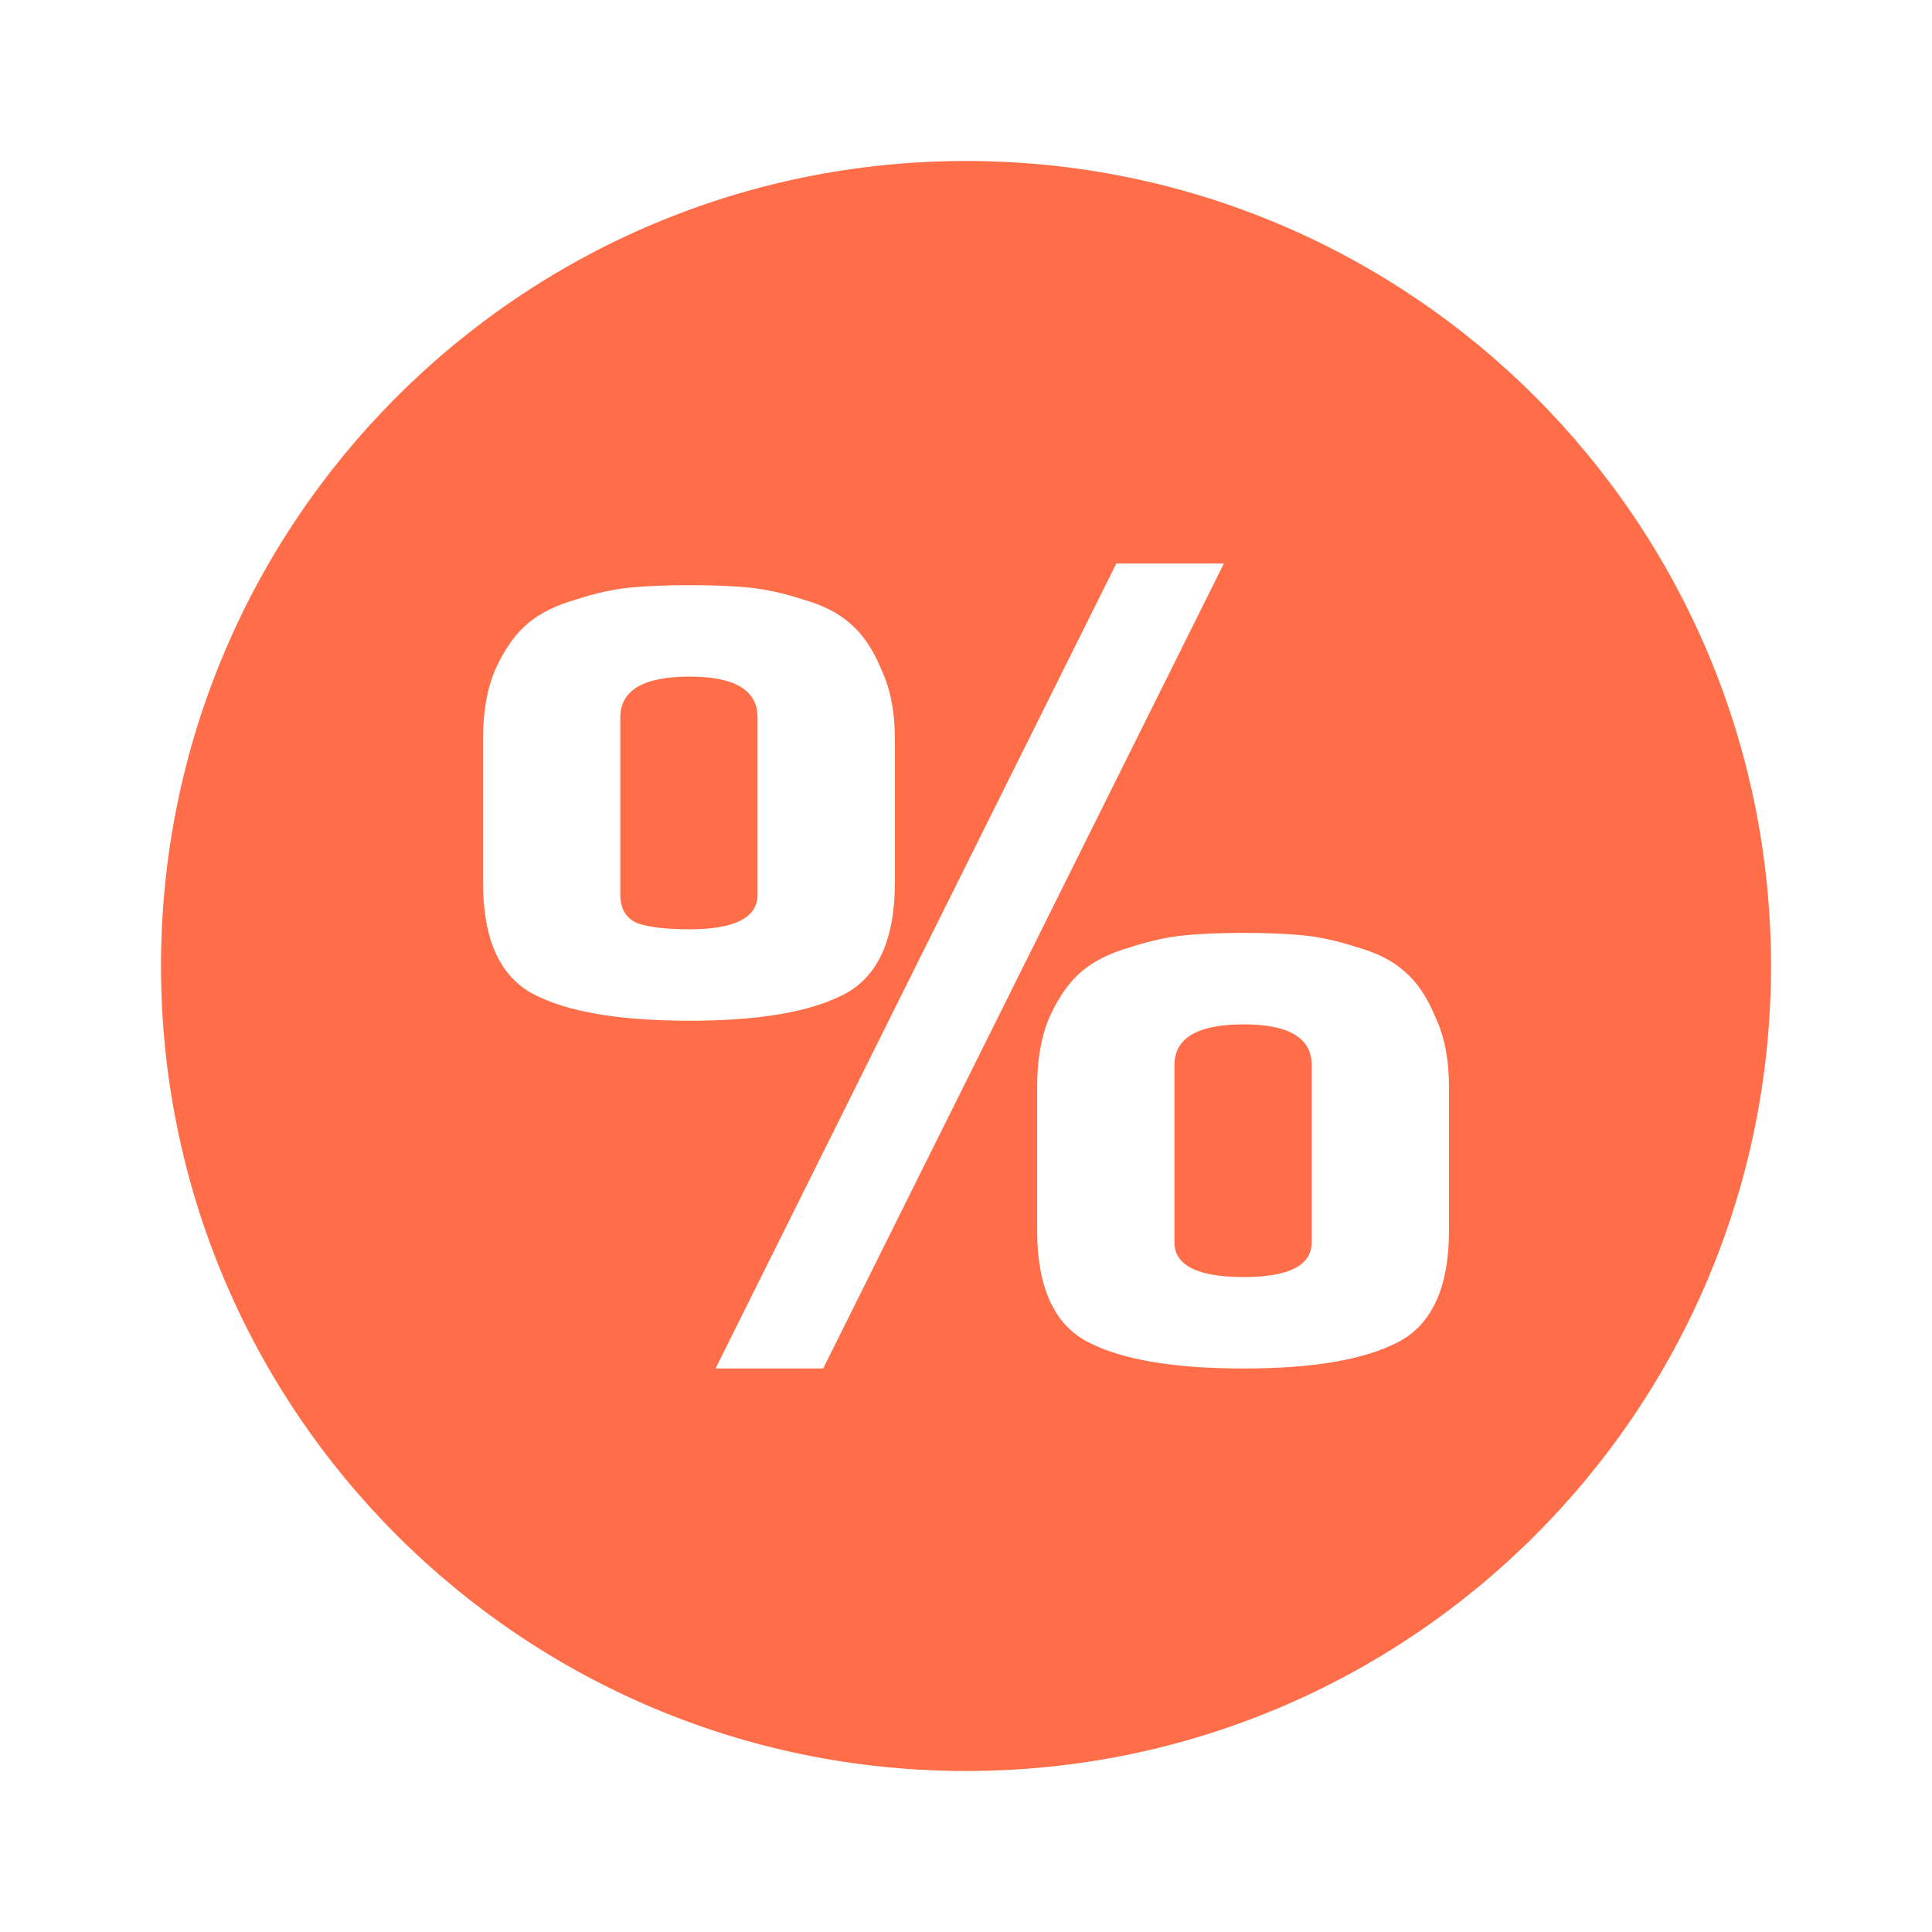 <svg width="48" height="48" viewBox="0 0 48 48" fill="none" xmlns="http://www.w3.org/2000/svg">
<path fill-rule="evenodd" clip-rule="evenodd" d="M24 44C35.046 44 44 35.046 44 24C44 12.954 35.046 4 24 4C12.954 4 4 12.954 4 24C4 35.046 12.954 44 24 44ZM36 30.562V27.005C36 26.327 35.887 25.749 35.662 25.271C35.457 24.772 35.201 24.394 34.894 24.134C34.607 23.875 34.218 23.676 33.726 23.537C33.234 23.377 32.784 23.277 32.374 23.238C31.964 23.198 31.473 23.178 30.899 23.178C30.325 23.178 29.834 23.198 29.424 23.238C29.014 23.277 28.563 23.377 28.072 23.537C27.58 23.676 27.18 23.875 26.873 24.134C26.566 24.394 26.3 24.772 26.074 25.271C25.869 25.749 25.767 26.327 25.767 27.005V30.562C25.767 31.977 26.187 32.904 27.027 33.342C27.867 33.781 29.157 34 30.899 34C32.62 34 33.9 33.781 34.74 33.342C35.58 32.904 36 31.977 36 30.562ZM20.451 34L30.407 14H27.734L17.777 34H20.451ZM22.233 21.922V18.365C22.233 17.687 22.12 17.109 21.895 16.631C21.69 16.133 21.434 15.754 21.127 15.495C20.84 15.236 20.451 15.036 19.959 14.897C19.467 14.737 19.017 14.638 18.607 14.598C18.197 14.558 17.706 14.538 17.132 14.538C16.558 14.538 16.067 14.558 15.657 14.598C15.247 14.638 14.796 14.737 14.305 14.897C13.813 15.036 13.414 15.236 13.106 15.495C12.799 15.754 12.533 16.133 12.307 16.631C12.102 17.109 12 17.687 12 18.365V21.922C12 23.337 12.42 24.264 13.26 24.703C14.1 25.141 15.39 25.36 17.132 25.36C18.853 25.36 20.133 25.141 20.973 24.703C21.813 24.264 22.233 23.337 22.233 21.922ZM32.589 26.466V30.861C32.589 31.439 32.026 31.728 30.899 31.728C29.752 31.728 29.178 31.439 29.178 30.861V26.466C29.178 25.789 29.752 25.45 30.899 25.45C32.026 25.45 32.589 25.789 32.589 26.466ZM18.822 17.827V22.221C18.822 22.799 18.259 23.088 17.132 23.088C16.558 23.088 16.128 23.038 15.841 22.939C15.554 22.819 15.411 22.58 15.411 22.221V17.827C15.411 17.149 15.985 16.81 17.132 16.81C18.259 16.81 18.822 17.149 18.822 17.827Z" fill="#FF6E48"/>
</svg>
